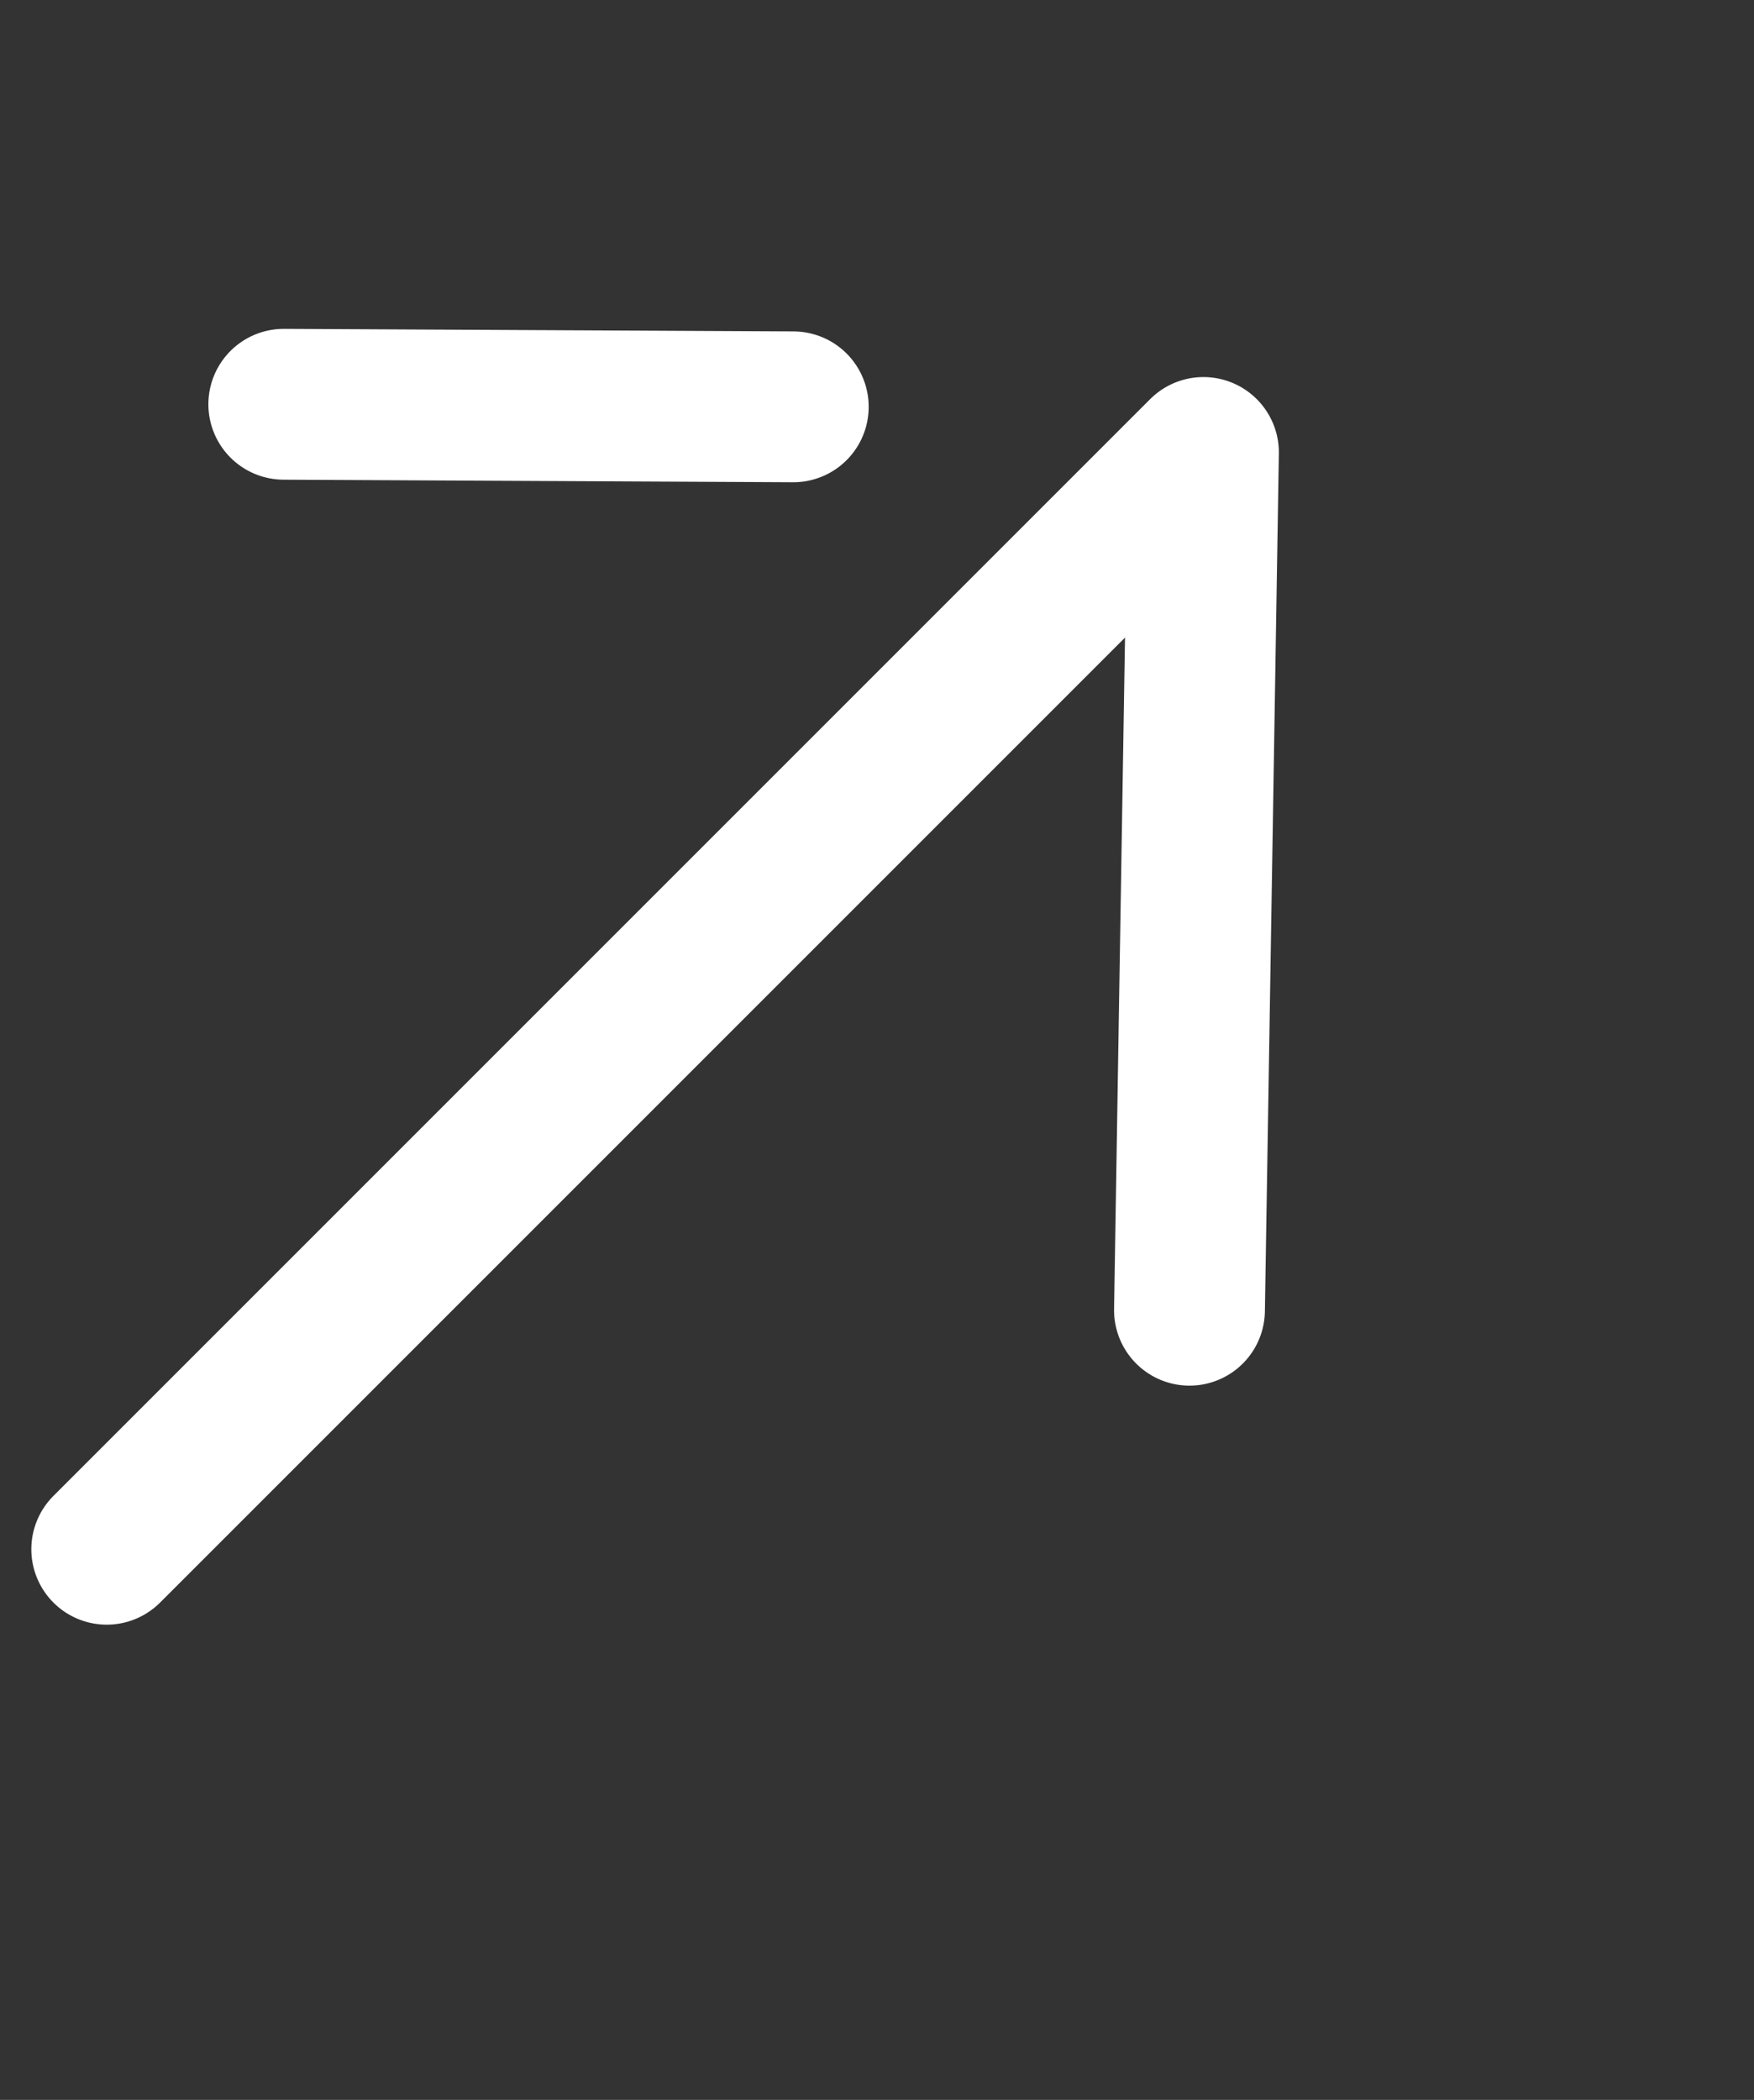 <svg xmlns="http://www.w3.org/2000/svg" width="23.258" height="27.843" viewBox="0 0 23.258 27.843">
  <rect x="0" y="0" width="23.258" height="27.843" fill="#333333" stroke="none"/>
  <g id="グループ_493" data-name="グループ 493" transform="translate(-4292.482 6453.979) rotate(-45)">
    <path id="パス_320" data-name="パス 320" d="M7585.371-1502.426h20.566l-8.173,7.911" transform="translate(0 -10.457)" fill="none" stroke="#fff" stroke-linecap="round" stroke-linejoin="round" stroke-width="2"/>
    <line id="線_65" data-name="線 65" x2="4.753" y2="4.801" transform="translate(7597.766 -1521.958)" fill="none" stroke="#fff" stroke-linecap="round" stroke-linejoin="round" stroke-width="2"/>
  </g>
</svg>
